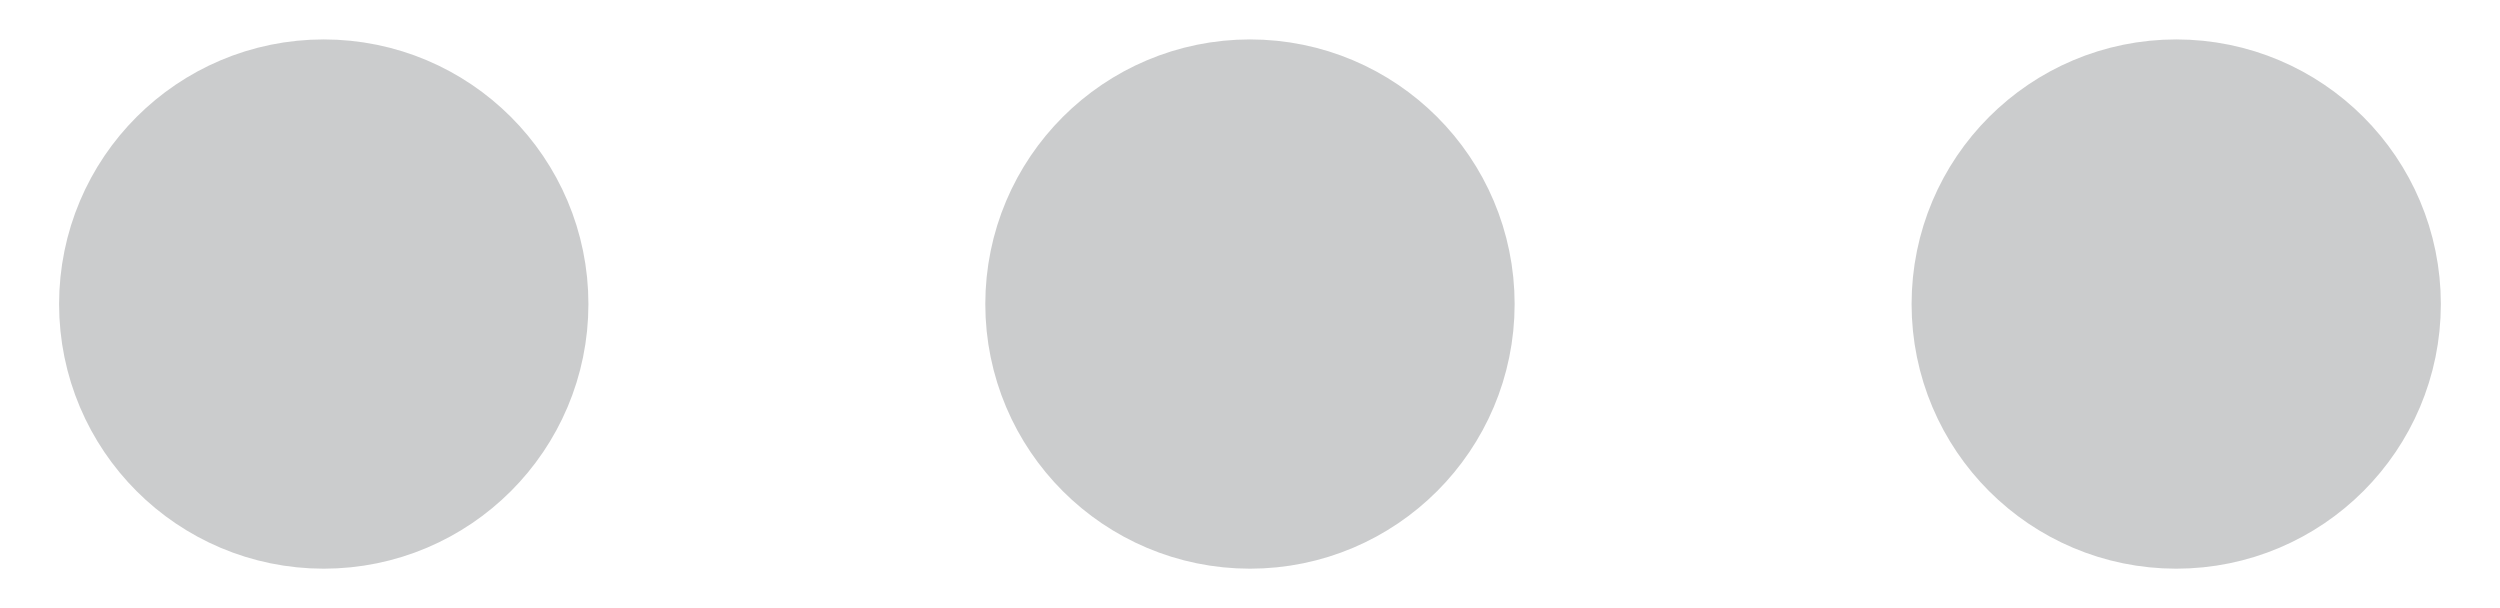 <svg width="37" height="9" viewBox="0 0 37 9" fill="none" xmlns="http://www.w3.org/2000/svg">
<path d="M18.5 6.458C19.581 6.458 20.458 5.581 20.458 4.5C20.458 3.418 19.581 2.542 18.5 2.542C17.418 2.542 16.541 3.418 16.541 4.5C16.541 5.581 17.418 6.458 18.5 6.458Z" stroke="#CBCCCD" stroke-width="3.917" stroke-linecap="round" stroke-linejoin="round"/>
<path d="M32.208 6.458C33.29 6.458 34.166 5.581 34.166 4.5C34.166 3.418 33.29 2.542 32.208 2.542C31.127 2.542 30.25 3.418 30.25 4.5C30.25 5.581 31.127 6.458 32.208 6.458Z" stroke="#CBCCCD" stroke-width="3.917" stroke-linecap="round" stroke-linejoin="round"/>
<path d="M4.791 6.458C5.873 6.458 6.75 5.581 6.75 4.5C6.75 3.418 5.873 2.542 4.791 2.542C3.71 2.542 2.833 3.418 2.833 4.5C2.833 5.581 3.71 6.458 4.791 6.458Z" stroke="#CBCCCD" stroke-width="3.917" stroke-linecap="round" stroke-linejoin="round"/>
</svg>
